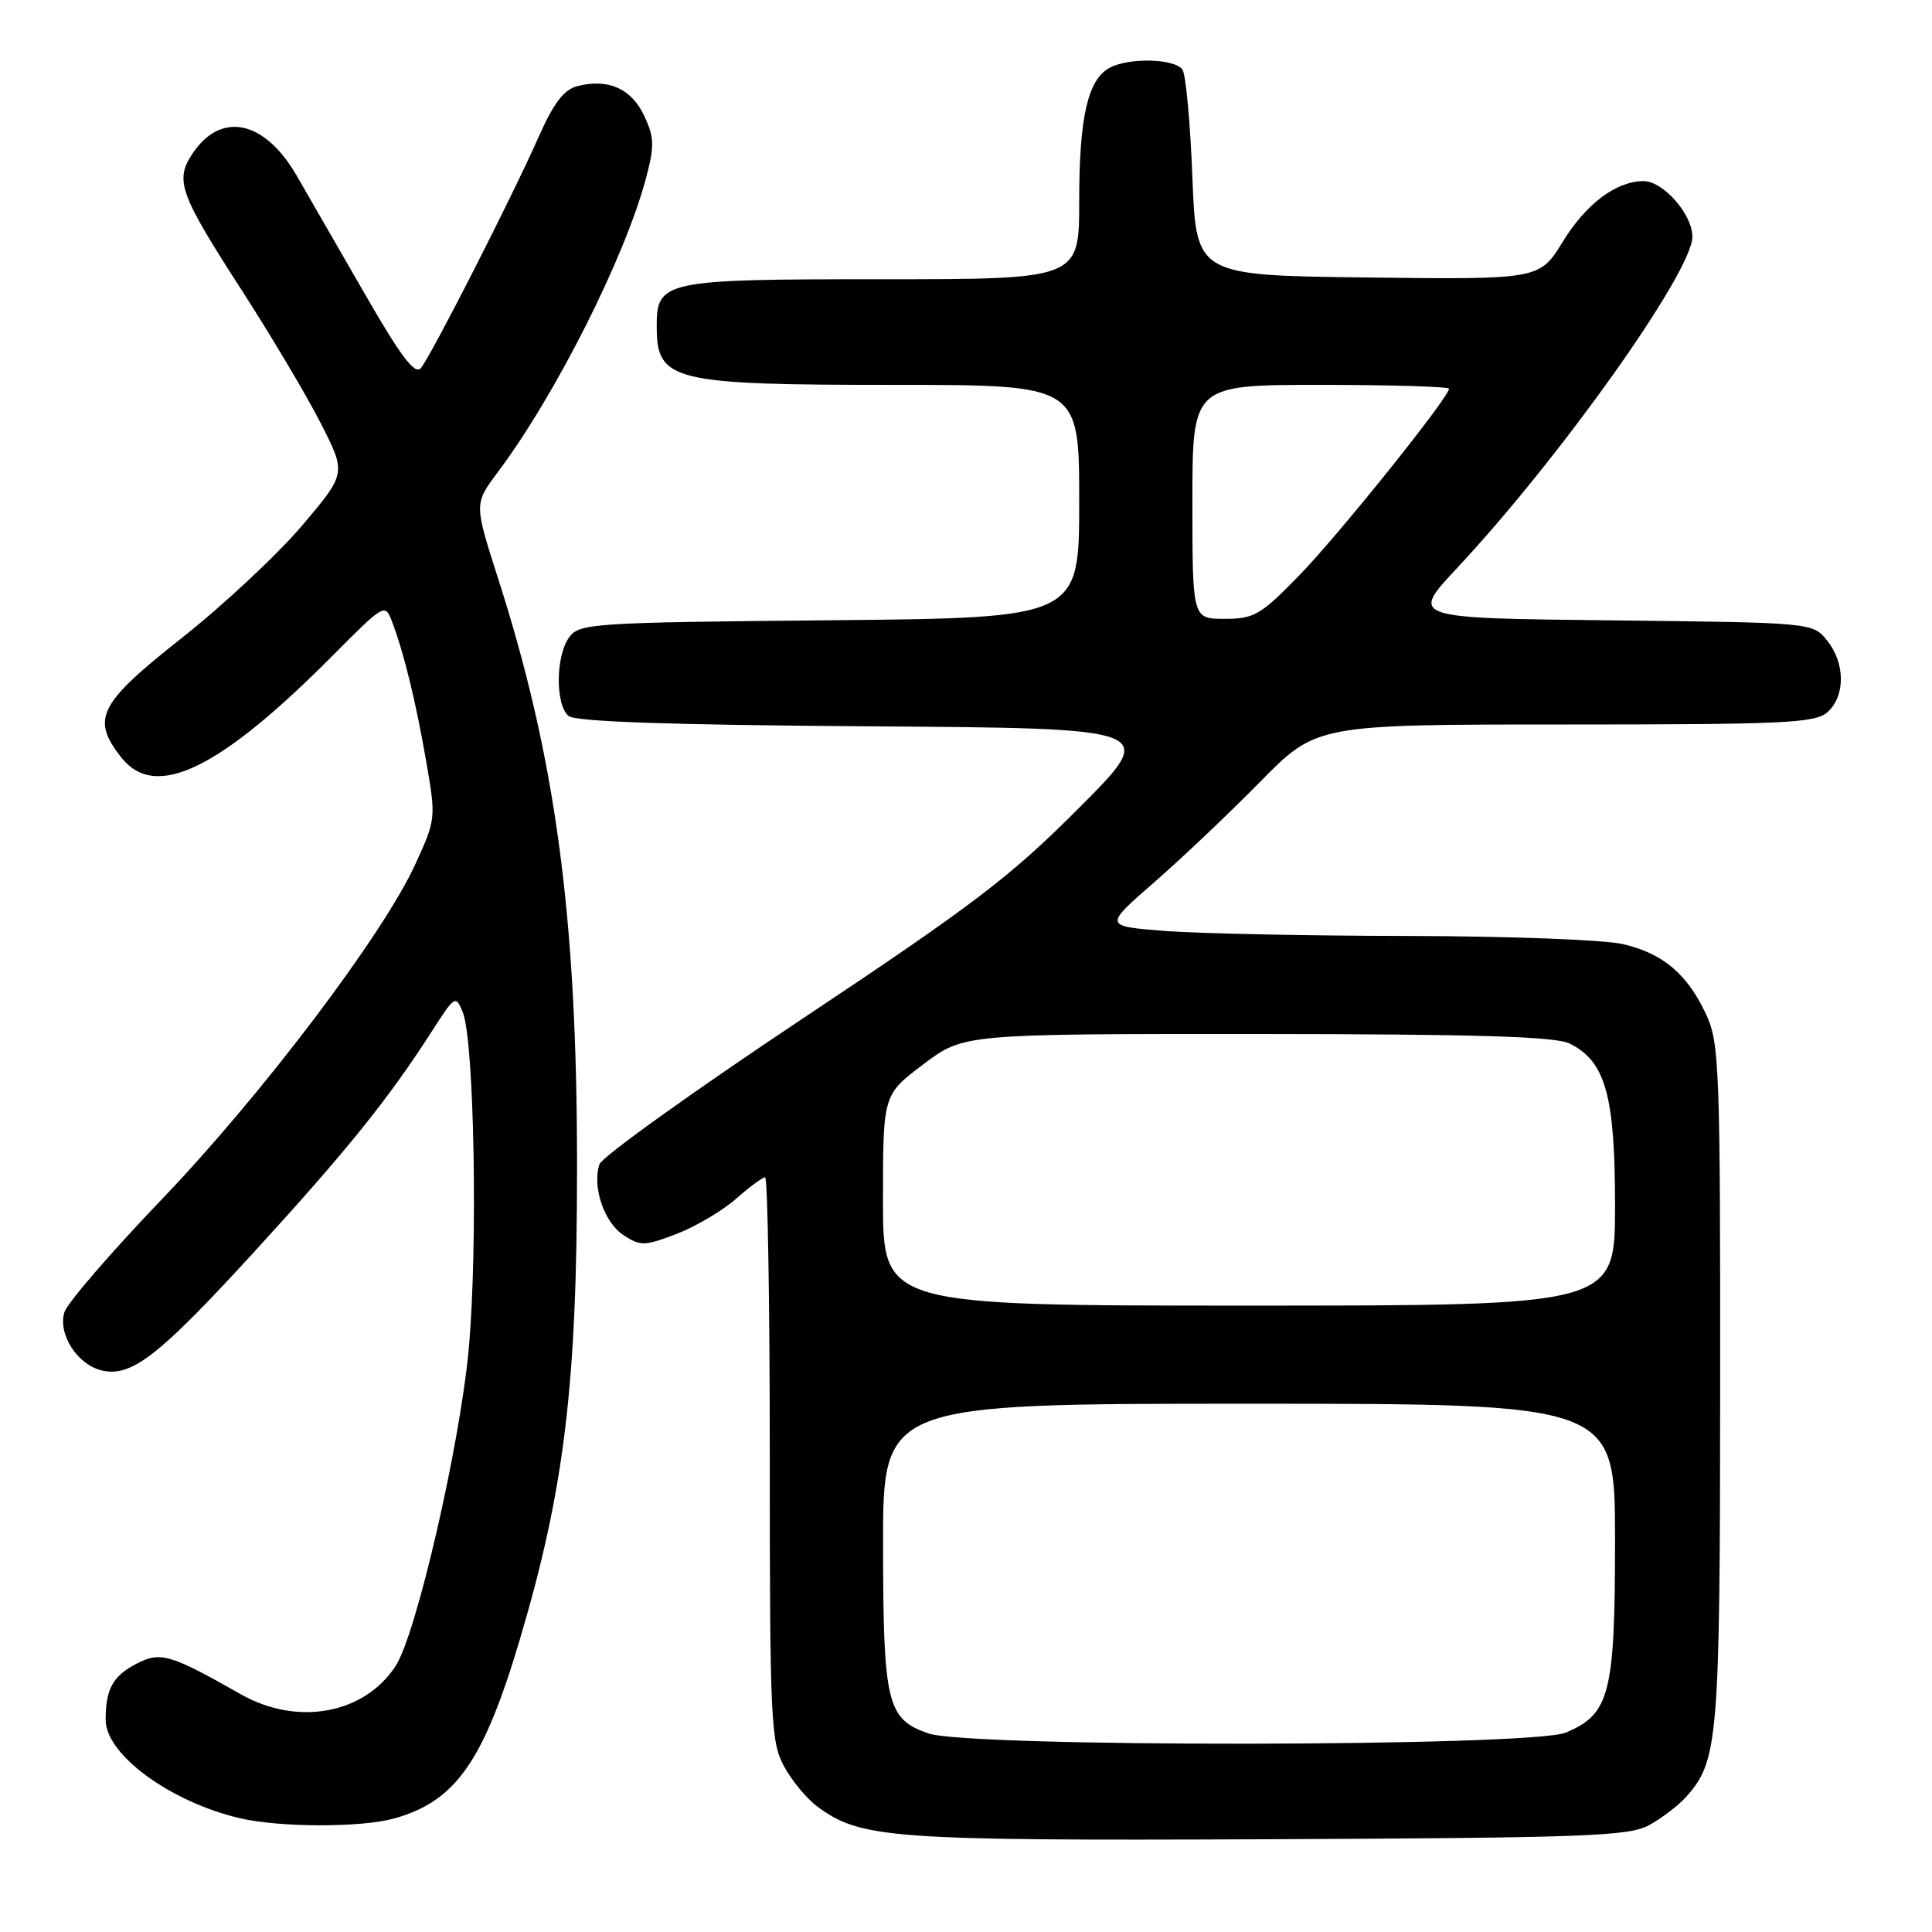 <?xml version="1.0" encoding="UTF-8" standalone="no"?>
<!DOCTYPE svg PUBLIC "-//W3C//DTD SVG 1.1//EN" "http://www.w3.org/Graphics/SVG/1.1/DTD/svg11.dtd" >
<svg xmlns="http://www.w3.org/2000/svg" xmlns:xlink="http://www.w3.org/1999/xlink" version="1.1" viewBox="0 0 256 256">
 <g >
 <path fill="currentColor"
d=" M 218.50 241.85 C 220.15 240.95 222.33 239.29 223.35 238.17 C 227.69 233.37 227.91 230.78 227.93 183.50 C 227.95 141.83 227.82 138.20 226.11 134.50 C 223.60 129.07 220.36 126.32 215.00 125.09 C 212.53 124.52 199.70 124.04 186.50 124.02 C 173.30 124.00 158.85 123.70 154.38 123.36 C 146.27 122.72 146.27 122.72 152.88 116.96 C 156.52 113.80 162.86 107.78 166.97 103.60 C 174.45 96.00 174.45 96.00 207.40 96.00 C 236.65 96.00 240.55 95.81 242.17 94.35 C 244.54 92.20 244.51 87.85 242.09 84.86 C 240.18 82.50 240.17 82.50 213.52 82.20 C 186.86 81.91 186.86 81.91 193.04 75.30 C 206.76 60.63 224.25 36.01 224.25 31.37 C 224.25 28.40 220.39 24.00 217.78 24.00 C 214.17 24.00 210.18 26.99 207.10 31.99 C 204.00 37.04 204.00 37.04 181.25 36.77 C 158.50 36.50 158.50 36.50 158.00 23.50 C 157.72 16.35 157.14 9.94 156.69 9.25 C 155.73 7.76 149.63 7.59 147.04 8.98 C 144.14 10.53 143.00 15.51 143.00 26.65 C 143.00 37.00 143.00 37.00 116.83 37.00 C 87.79 37.00 86.98 37.17 87.02 43.40 C 87.05 50.50 89.15 51.00 118.57 51.00 C 143.00 51.00 143.00 51.00 143.00 66.44 C 143.00 81.88 143.00 81.88 109.92 82.19 C 78.52 82.48 76.76 82.60 75.42 84.44 C 73.62 86.90 73.57 93.40 75.34 94.87 C 76.25 95.63 88.77 96.06 115.09 96.24 C 153.50 96.50 153.50 96.50 143.00 107.03 C 133.87 116.19 129.06 119.85 106.26 135.03 C 91.83 144.64 79.75 153.30 79.43 154.27 C 78.45 157.26 80.05 161.98 82.61 163.66 C 84.85 165.13 85.41 165.12 89.63 163.51 C 92.15 162.54 95.68 160.46 97.49 158.88 C 99.29 157.29 101.04 156.00 101.38 156.00 C 101.72 156.00 102.00 172.77 102.00 193.27 C 102.00 227.62 102.14 230.80 103.85 233.98 C 104.87 235.88 106.86 238.30 108.27 239.35 C 114.00 243.63 117.96 243.92 168.00 243.71 C 209.98 243.52 215.85 243.31 218.50 241.85 Z  M 52.22 240.96 C 60.37 238.69 64.07 233.42 68.87 217.27 C 74.79 197.35 76.47 183.47 76.46 154.50 C 76.46 121.43 73.64 100.45 65.99 76.62 C 62.83 66.75 62.83 66.75 65.92 62.62 C 73.59 52.40 82.83 34.07 85.61 23.56 C 86.74 19.30 86.70 18.18 85.34 15.30 C 83.65 11.74 80.60 10.38 76.54 11.40 C 74.72 11.86 73.37 13.62 71.32 18.26 C 67.80 26.20 57.15 47.10 55.77 48.77 C 54.98 49.73 53.10 47.23 48.24 38.77 C 44.67 32.57 40.64 25.58 39.28 23.22 C 35.01 15.87 29.21 14.70 25.45 20.44 C 23.16 23.93 23.83 25.76 32.06 38.50 C 35.96 44.55 40.67 52.48 42.52 56.12 C 45.89 62.73 45.89 62.73 40.02 69.65 C 36.79 73.46 29.62 80.16 24.08 84.54 C 13.04 93.26 12.04 95.24 16.07 100.37 C 20.59 106.11 29.09 101.99 44.25 86.70 C 50.87 80.04 51.03 79.94 51.93 82.32 C 53.51 86.46 55.10 92.95 56.47 100.88 C 57.78 108.39 57.76 108.57 55.04 114.50 C 50.74 123.89 34.68 145.10 21.38 158.98 C 14.71 165.94 8.93 172.64 8.54 173.86 C 7.64 176.71 10.19 180.76 13.40 181.57 C 17.37 182.56 20.96 179.78 33.71 165.85 C 45.98 152.44 51.43 145.67 57.24 136.63 C 60.27 131.90 60.39 131.83 61.32 134.13 C 62.85 137.90 63.33 165.35 62.11 178.73 C 60.94 191.52 55.16 216.57 52.42 220.76 C 48.24 227.14 39.40 228.75 31.91 224.50 C 22.54 219.18 21.27 218.81 18.11 220.44 C 14.95 222.08 14.00 223.79 14.00 227.89 C 14.00 232.48 22.53 238.74 31.73 240.91 C 37.03 242.16 47.81 242.18 52.22 240.96 Z  M 123.03 229.69 C 117.53 227.80 117.03 225.74 117.01 204.75 C 117.00 186.00 117.00 186.00 165.50 186.00 C 214.00 186.00 214.00 186.00 214.00 204.05 C 214.00 224.43 213.31 227.14 207.47 229.58 C 202.94 231.47 128.49 231.57 123.03 229.69 Z  M 117.00 159.03 C 117.00 145.06 117.00 145.06 122.34 141.03 C 127.68 137.00 127.68 137.00 166.59 137.01 C 195.68 137.03 206.13 137.34 208.00 138.28 C 212.74 140.65 214.00 145.14 214.00 159.75 C 214.00 173.00 214.00 173.00 165.50 173.00 C 117.00 173.00 117.00 173.00 117.00 159.03 Z  M 158.00 66.50 C 158.00 51.00 158.00 51.00 175.00 51.00 C 184.35 51.00 192.00 51.23 192.00 51.51 C 192.00 52.65 177.38 70.88 172.15 76.25 C 167.06 81.48 166.18 82.00 162.28 82.00 C 158.00 82.00 158.00 82.00 158.00 66.50 Z "/>
</g>
</svg>